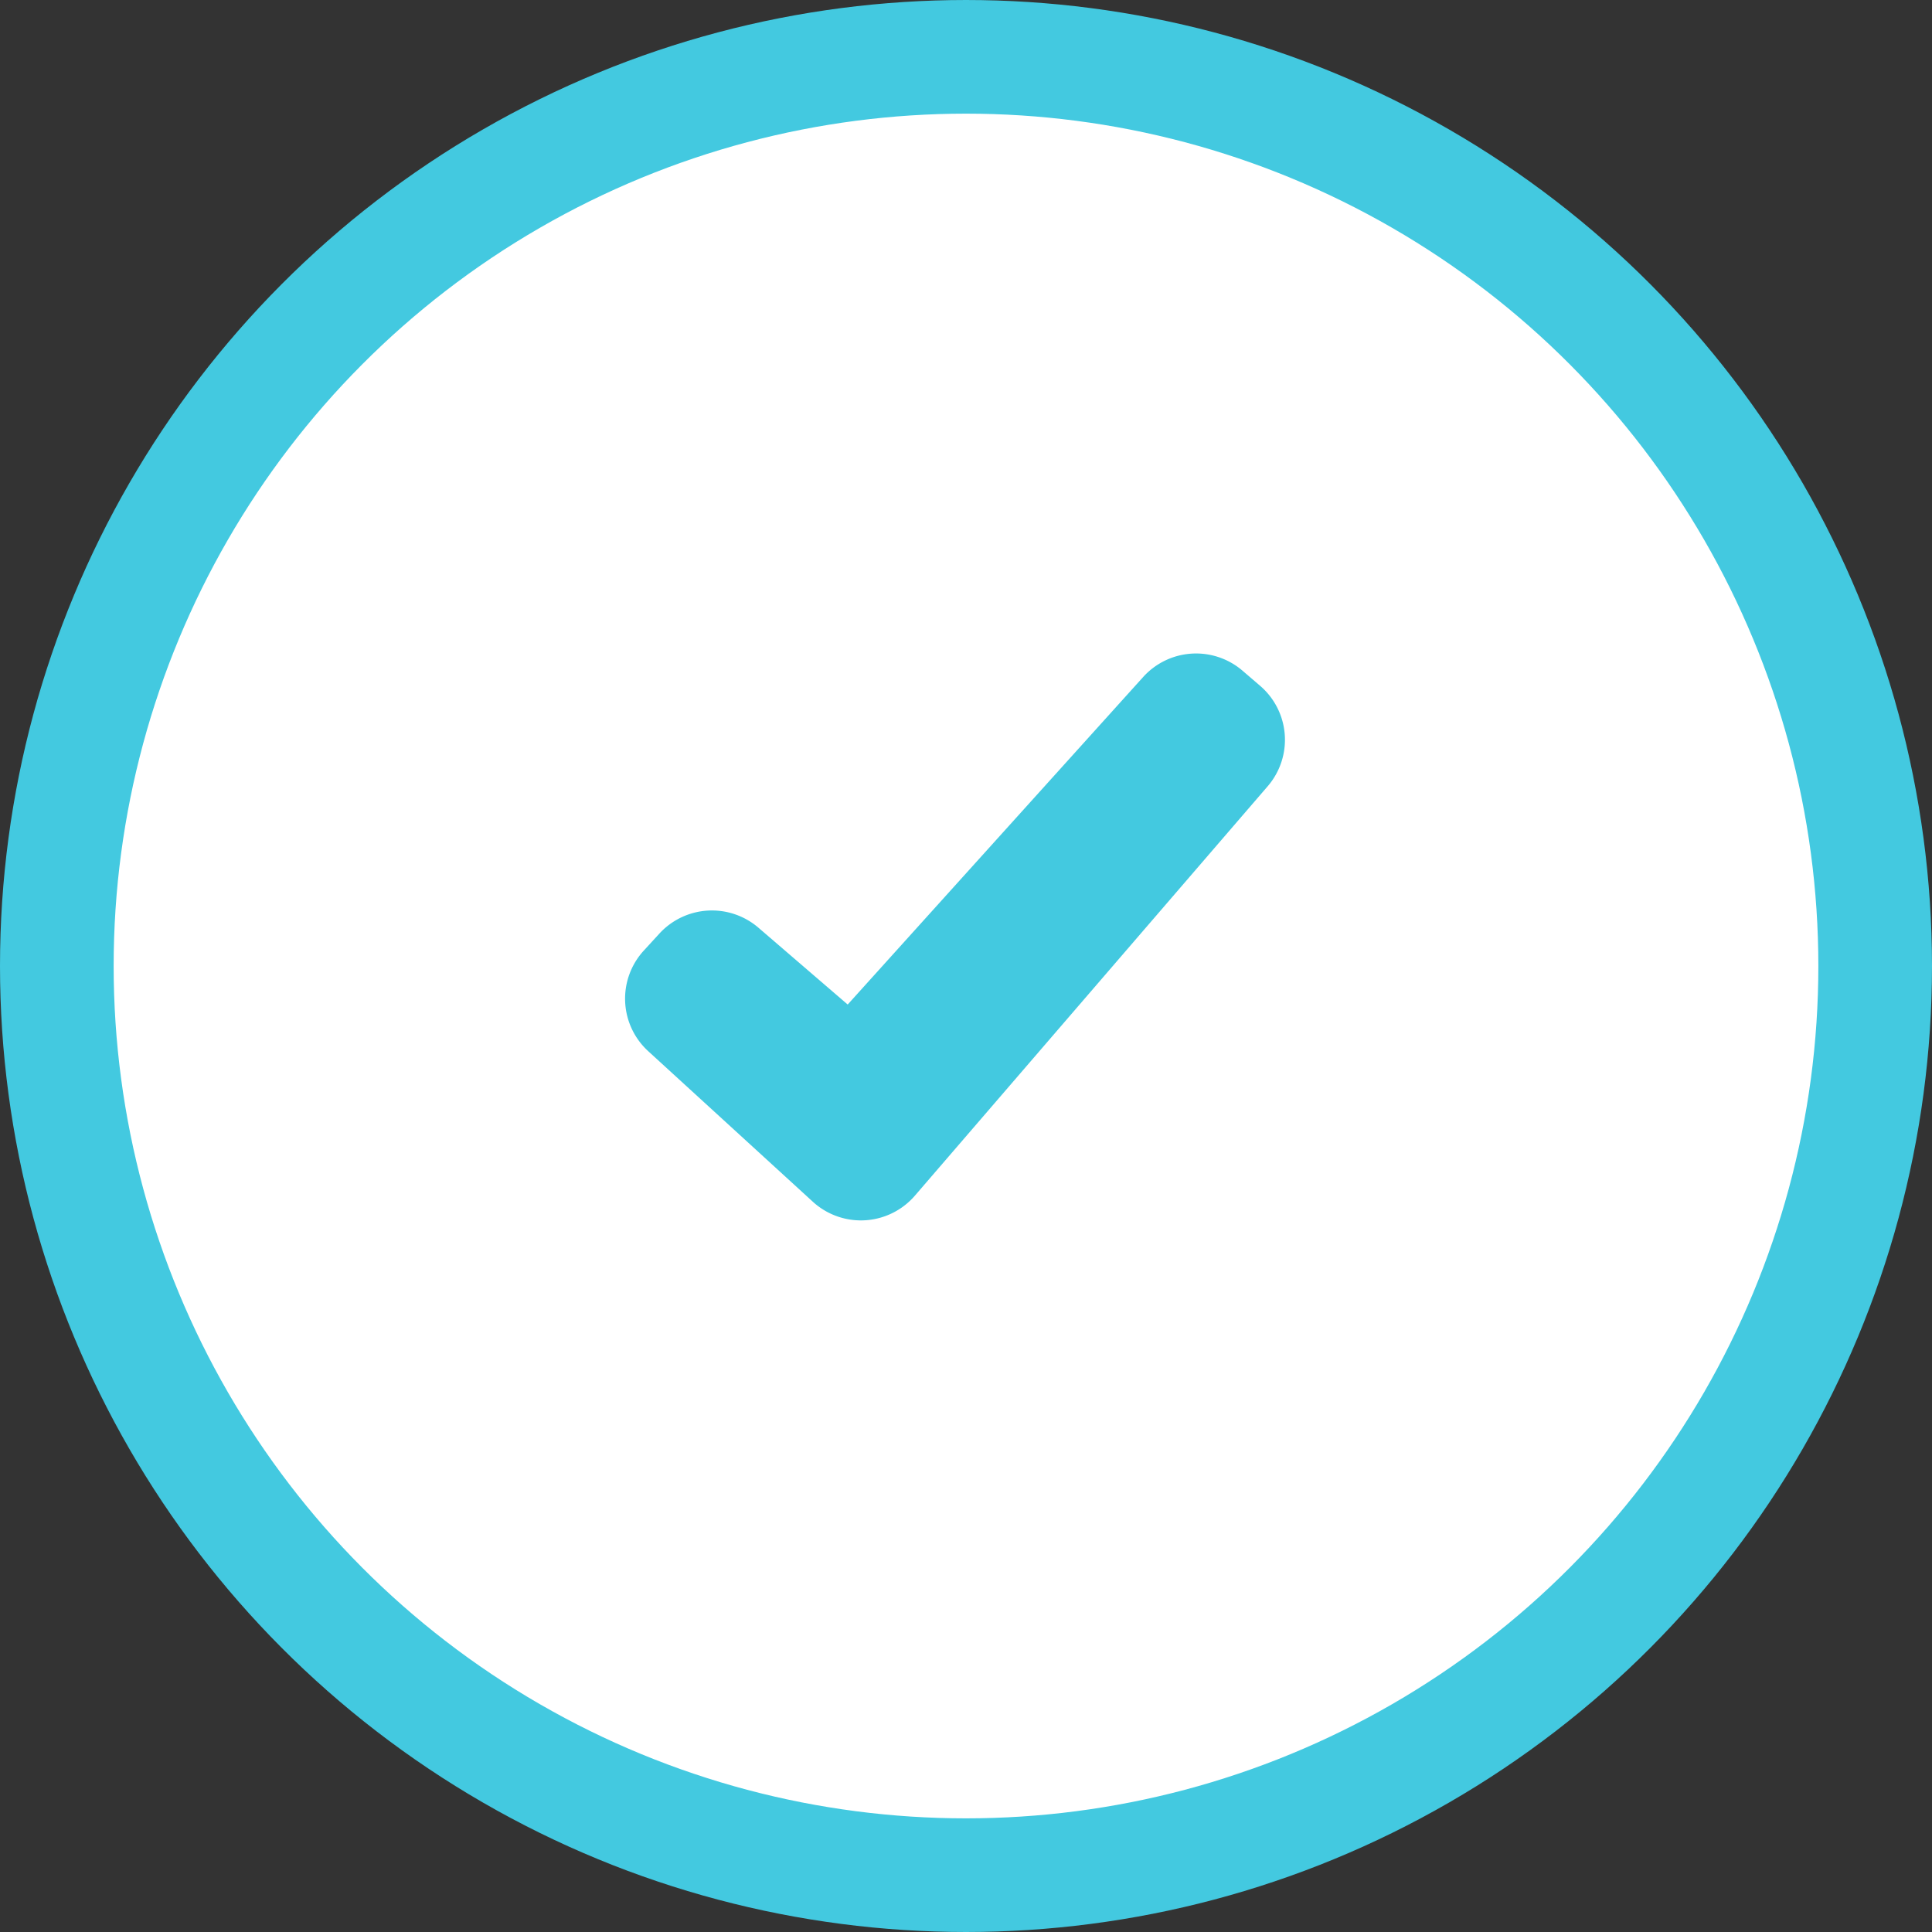 <svg xmlns="http://www.w3.org/2000/svg" width="34" height="34" viewBox="0 0 34 34"><rect x="0" y="0" width="34" height="34" fill="#333333" stroke="none"/><title>ok_circle_36-36_active</title><circle cx="17" cy="17" r="16" fill="#fff" stroke="#43c9e0" stroke-linejoin="round" stroke-width="2"/><path d="M22.177,12.07l-0.311-.267a1.254,1.254,0,0,0-1.748.111l-5.2,5.764-1.571-1.352a1.255,1.255,0,0,0-1.748.109l-0.275.3a1.252,1.252,0,0,0,.088,1.768l0.002,0.002,2.88,2.634a1.254,1.254,0,0,0,1.772-.059q0.019-.02.037-0.041l6.213-7.21A1.252,1.252,0,0,0,22.177,12.07Z" fill="#43c9e0"/></svg>